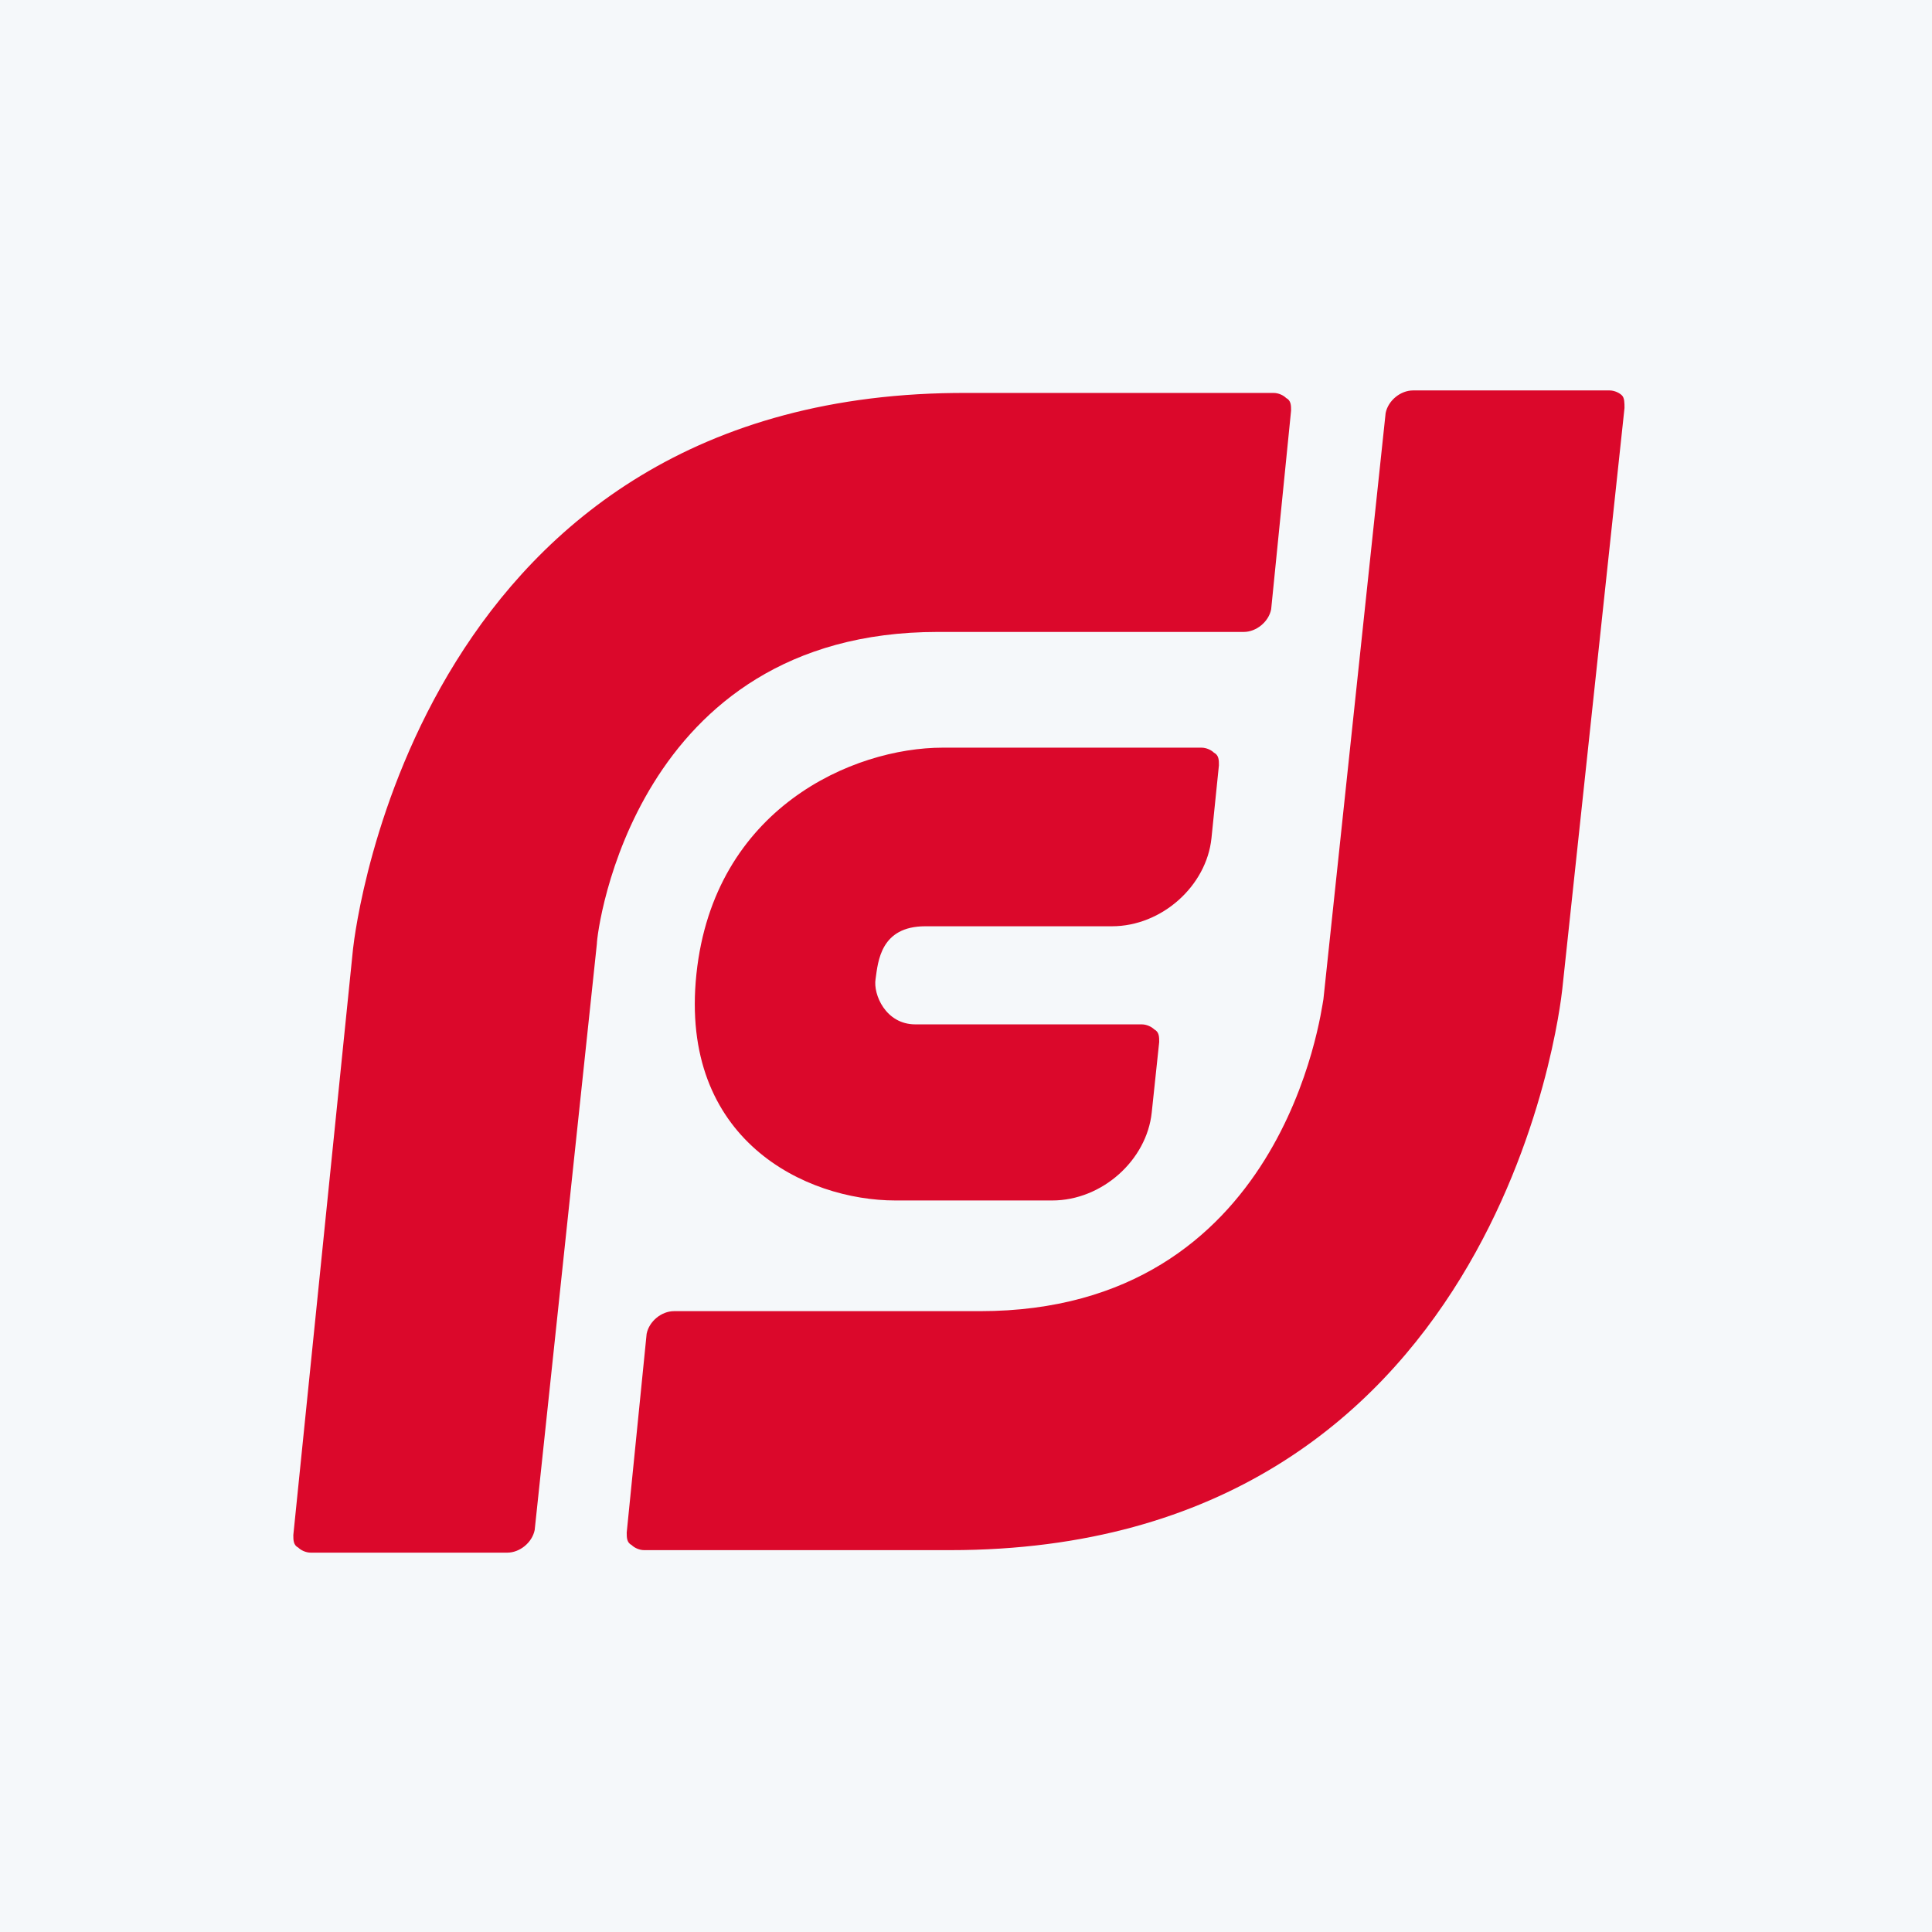 <?xml version="1.0" encoding="UTF-8"?> <svg xmlns="http://www.w3.org/2000/svg" width="80" height="80" viewBox="0 0 80 80" fill="none"><rect width="80" height="80" fill="#F5F8FA"></rect><path d="M67.164 16.375C67.061 16.271 66.855 16.167 66.648 16.167H58.509C57.994 16.167 57.479 16.584 57.376 17.105L54.8 41.375C54.697 41.896 53.152 54.292 40.582 54.292H27.909C27.394 54.292 26.879 54.709 26.776 55.23L25.951 63.459C25.951 63.667 25.951 63.875 26.158 63.98C26.261 64.084 26.467 64.188 26.673 64.188H39.346C62.012 64.188 64.588 41.896 64.691 40.959L67.267 16.896C67.267 16.688 67.267 16.48 67.164 16.375ZM38.83 26.167H51.503C52.018 26.167 52.533 25.75 52.636 25.23L53.461 17C53.461 16.792 53.461 16.584 53.255 16.48C53.152 16.375 52.946 16.271 52.739 16.271H40.067C17.4 16.167 14.721 38.355 14.618 39.292L12.146 63.563C12.146 63.771 12.146 63.98 12.352 64.084C12.455 64.188 12.661 64.292 12.867 64.292H21.006C21.521 64.292 22.036 63.875 22.14 63.355L24.715 39.084C24.715 38.563 26.261 26.167 38.83 26.167ZM38.315 38.355H46.042C48.103 38.355 49.958 36.688 50.164 34.709L50.473 31.688C50.473 31.48 50.473 31.271 50.267 31.167C50.164 31.063 49.958 30.959 49.752 30.959H46.867C46.867 30.959 46.867 30.959 46.764 30.959H39.036C35.327 30.959 29.558 33.459 28.837 40.334C28.115 47.209 33.37 49.709 37.079 49.709H43.57C45.63 49.709 47.485 48.042 47.691 46.063L48 43.146C48 42.938 48 42.73 47.794 42.625C47.691 42.521 47.485 42.417 47.279 42.417H44.291C44.291 42.417 39.139 42.417 37.903 42.417C36.667 42.417 36.152 41.167 36.255 40.542C36.358 39.813 36.461 38.355 38.315 38.355Z" fill="#DB082B"></path></svg> 